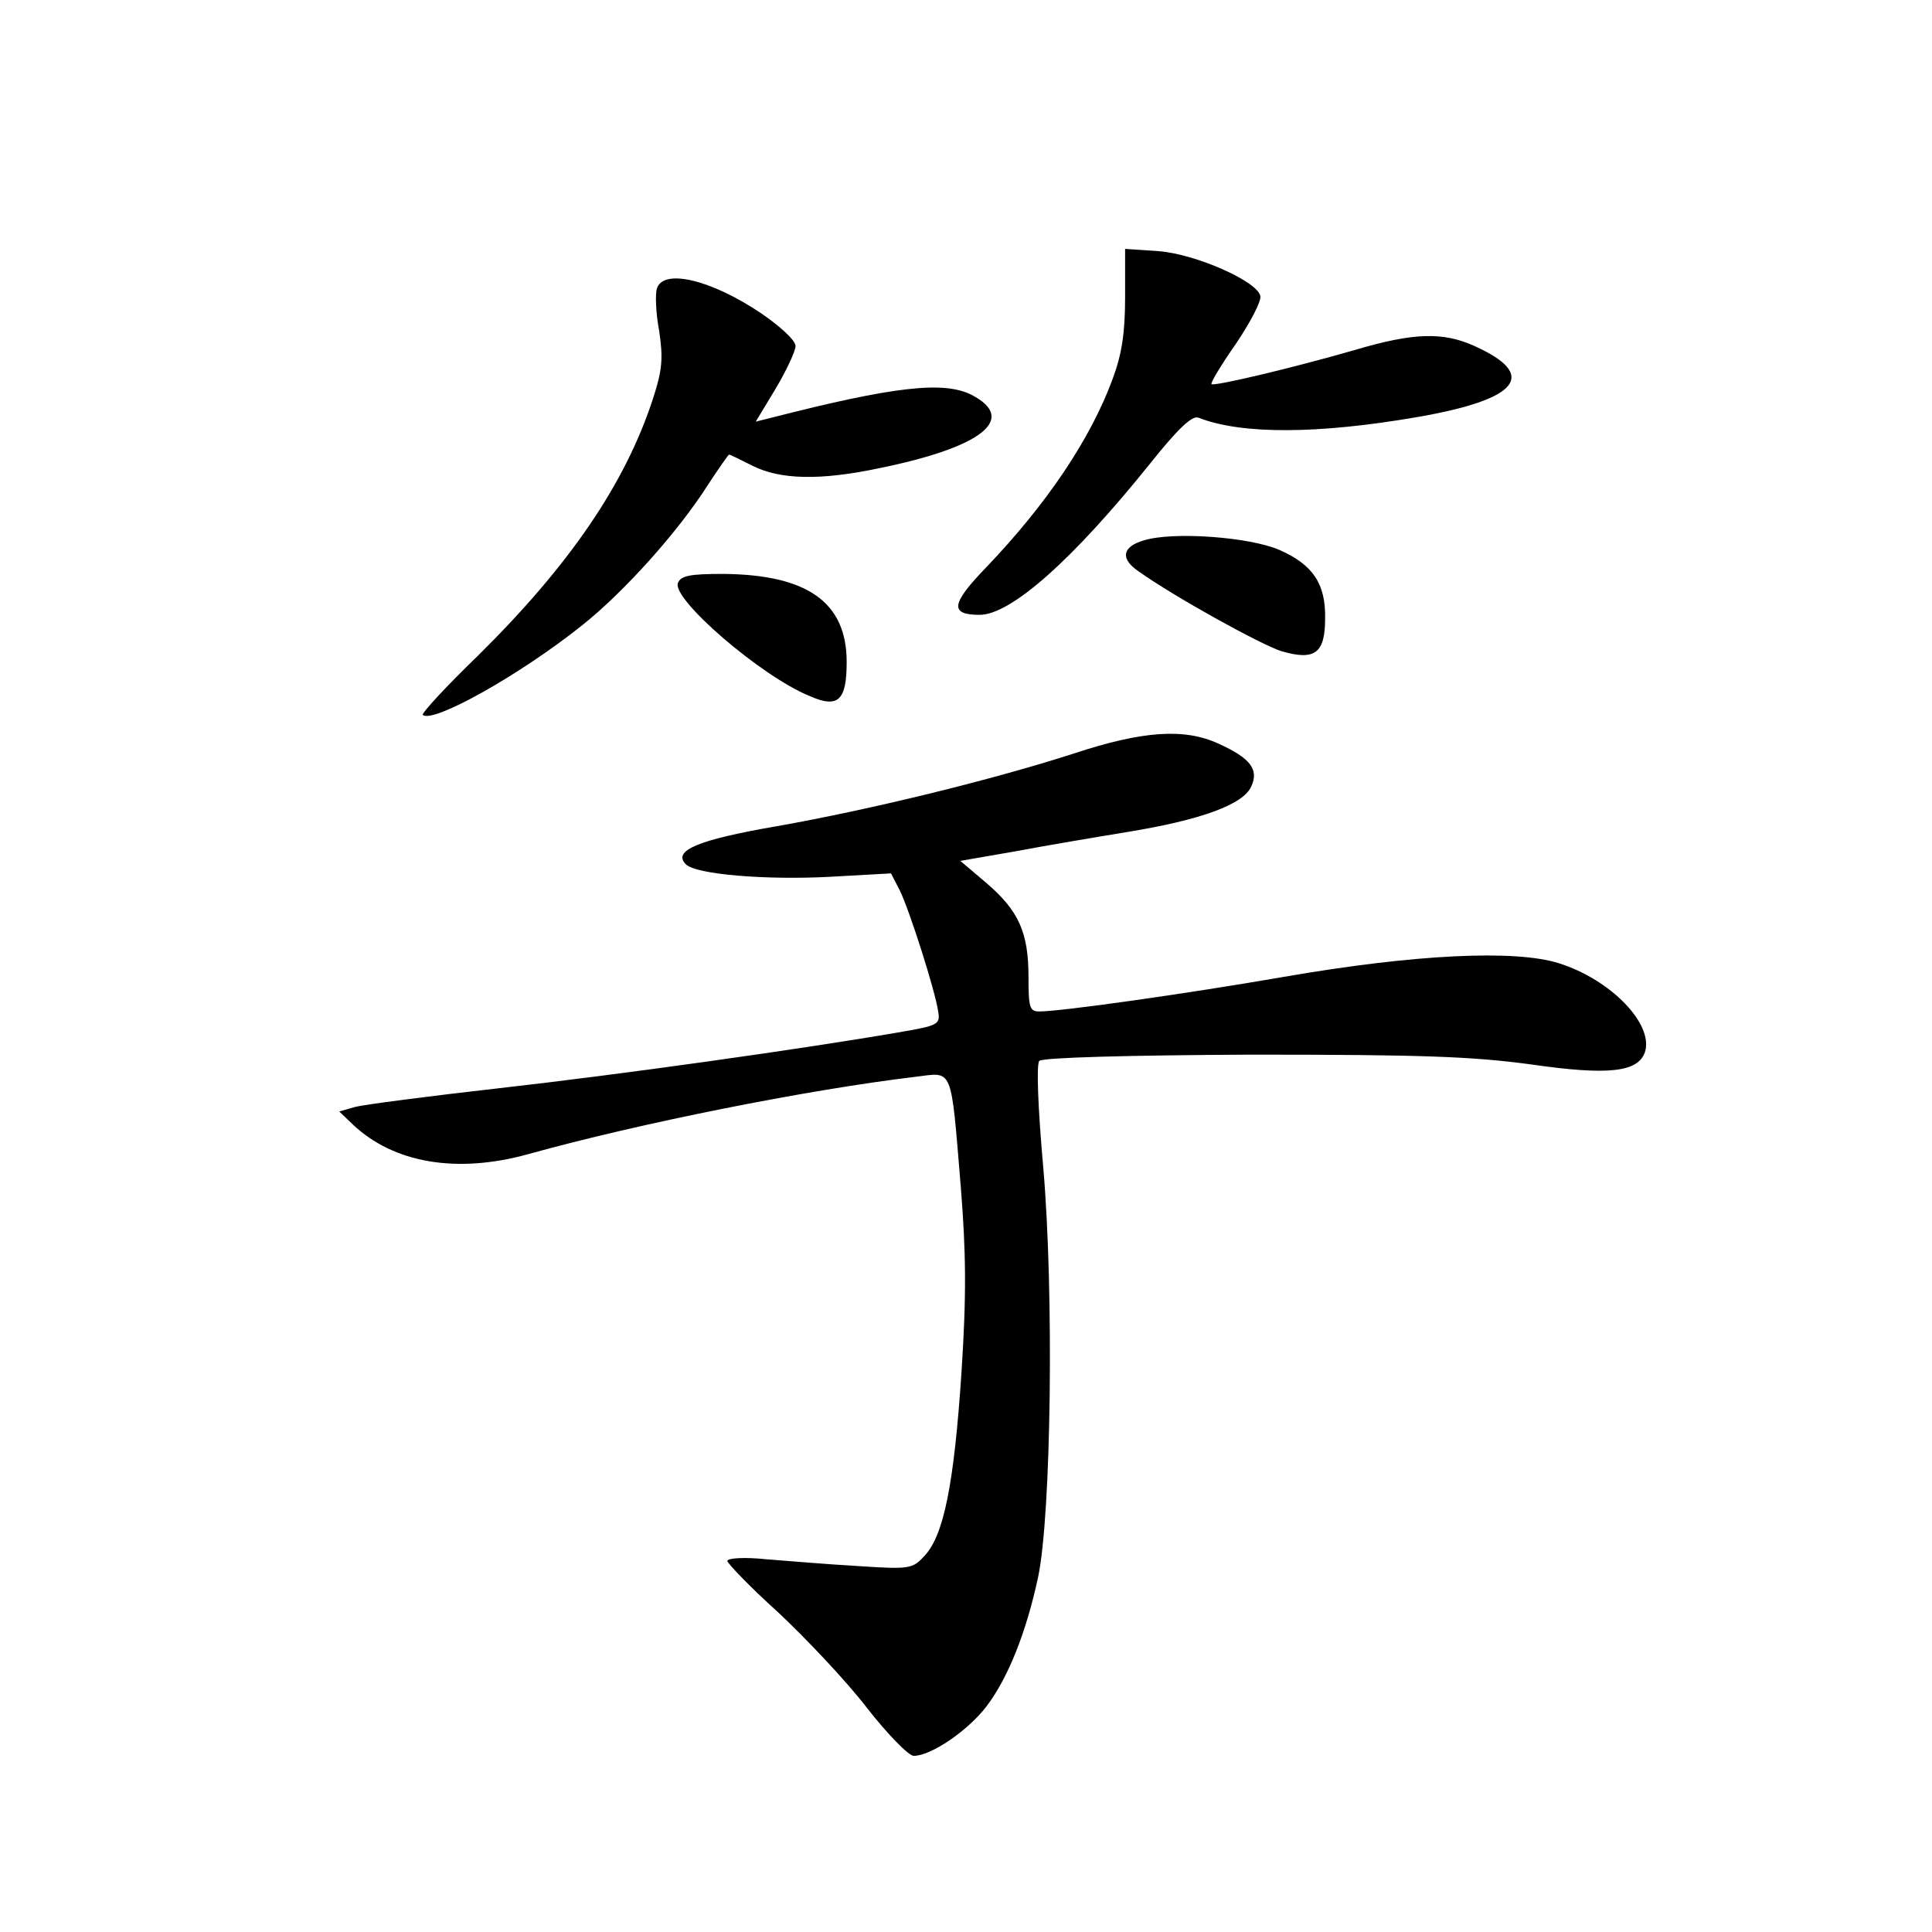 <?xml version="1.0" standalone="no"?>
<!DOCTYPE svg PUBLIC "-//W3C//DTD SVG 20010904//EN"
 "http://www.w3.org/TR/2001/REC-SVG-20010904/DTD/svg10.dtd">
<svg version="1.0" xmlns="http://www.w3.org/2000/svg"
 width="340pt" height="340pt" viewBox="0 0 340 340"
 preserveAspectRatio="xMidYMid meet">
<g transform="translate(0,340) scale(0.1,-0.1)"
fill="#000000" stroke="none">
<path d="M1980 2877 c0 -64 -6 -101 -22 -144 -39 -106 -116 -220 -222 -331
-63 -65 -65 -84 -12 -84 55 0 164 97 299 265 51 64 75 86 86 82 76 -30 211
-29 385 1 179 31 214 74 101 125 -55 25 -107 24 -211 -7 -115 -33 -247 -64
-252 -60 -2 2 17 34 43 71 25 37 45 75 43 84 -5 26 -114 74 -179 79 l-59 4 0
-85z"/>
<path d="M1156 2892 c-3 -9 -2 -43 4 -74 7 -48 6 -68 -11 -120 -49 -150 -147
-293 -308 -452 -56 -54 -99 -101 -97 -104 17 -16 171 70 281 158 74 59 169
165 221 247 19 29 36 53 37 53 2 0 20 -9 42 -20 48 -24 118 -26 222 -4 182 37
244 87 163 129 -49 25 -137 15 -352 -40 l-28 -7 35 58 c19 32 35 66 35 75 0
10 -26 34 -61 58 -88 59 -172 79 -183 43z"/>
<path d="M2013 2449 c-38 -11 -42 -32 -10 -54 63 -45 215 -129 252 -141 59
-17 77 -4 77 58 1 60 -21 94 -80 120 -52 23 -188 33 -239 17z"/>
<path d="M1193 2374 c-11 -28 146 -164 232 -199 50 -22 65 -8 65 60 0 105 -69
154 -218 155 -57 0 -74 -3 -79 -16z"/>
<path d="M1890 2074 c-146 -47 -359 -99 -523 -128 -139 -24 -184 -43 -160 -67
18 -18 141 -28 254 -22 l107 6 15 -29 c17 -34 63 -178 68 -214 4 -23 0 -25
-71 -37 -168 -29 -488 -74 -701 -98 -124 -14 -239 -29 -254 -33 l-28 -8 24
-23 c72 -68 183 -87 309 -52 194 54 489 113 681 136 67 8 62 22 80 -196 9
-113 10 -188 1 -325 -13 -195 -31 -286 -65 -322 -21 -23 -26 -24 -117 -18 -52
3 -125 9 -162 12 -38 4 -68 2 -68 -3 0 -4 40 -46 90 -91 49 -46 120 -121 156
-168 36 -46 73 -84 82 -84 31 0 96 45 128 87 38 50 70 130 91 228 23 110 28
500 9 720 -10 112 -12 183 -7 188 6 6 160 10 373 11 298 0 386 -3 491 -17 138
-20 190 -14 202 22 15 49 -60 127 -152 156 -77 24 -252 16 -483 -24 -173 -30
-393 -61 -431 -61 -17 0 -19 7 -19 60 0 79 -17 117 -74 166 l-46 39 98 17 c53
10 142 25 197 34 128 21 203 48 217 80 14 30 -2 50 -57 75 -60 28 -134 23
-255 -17z"/>
</g>
</svg>
